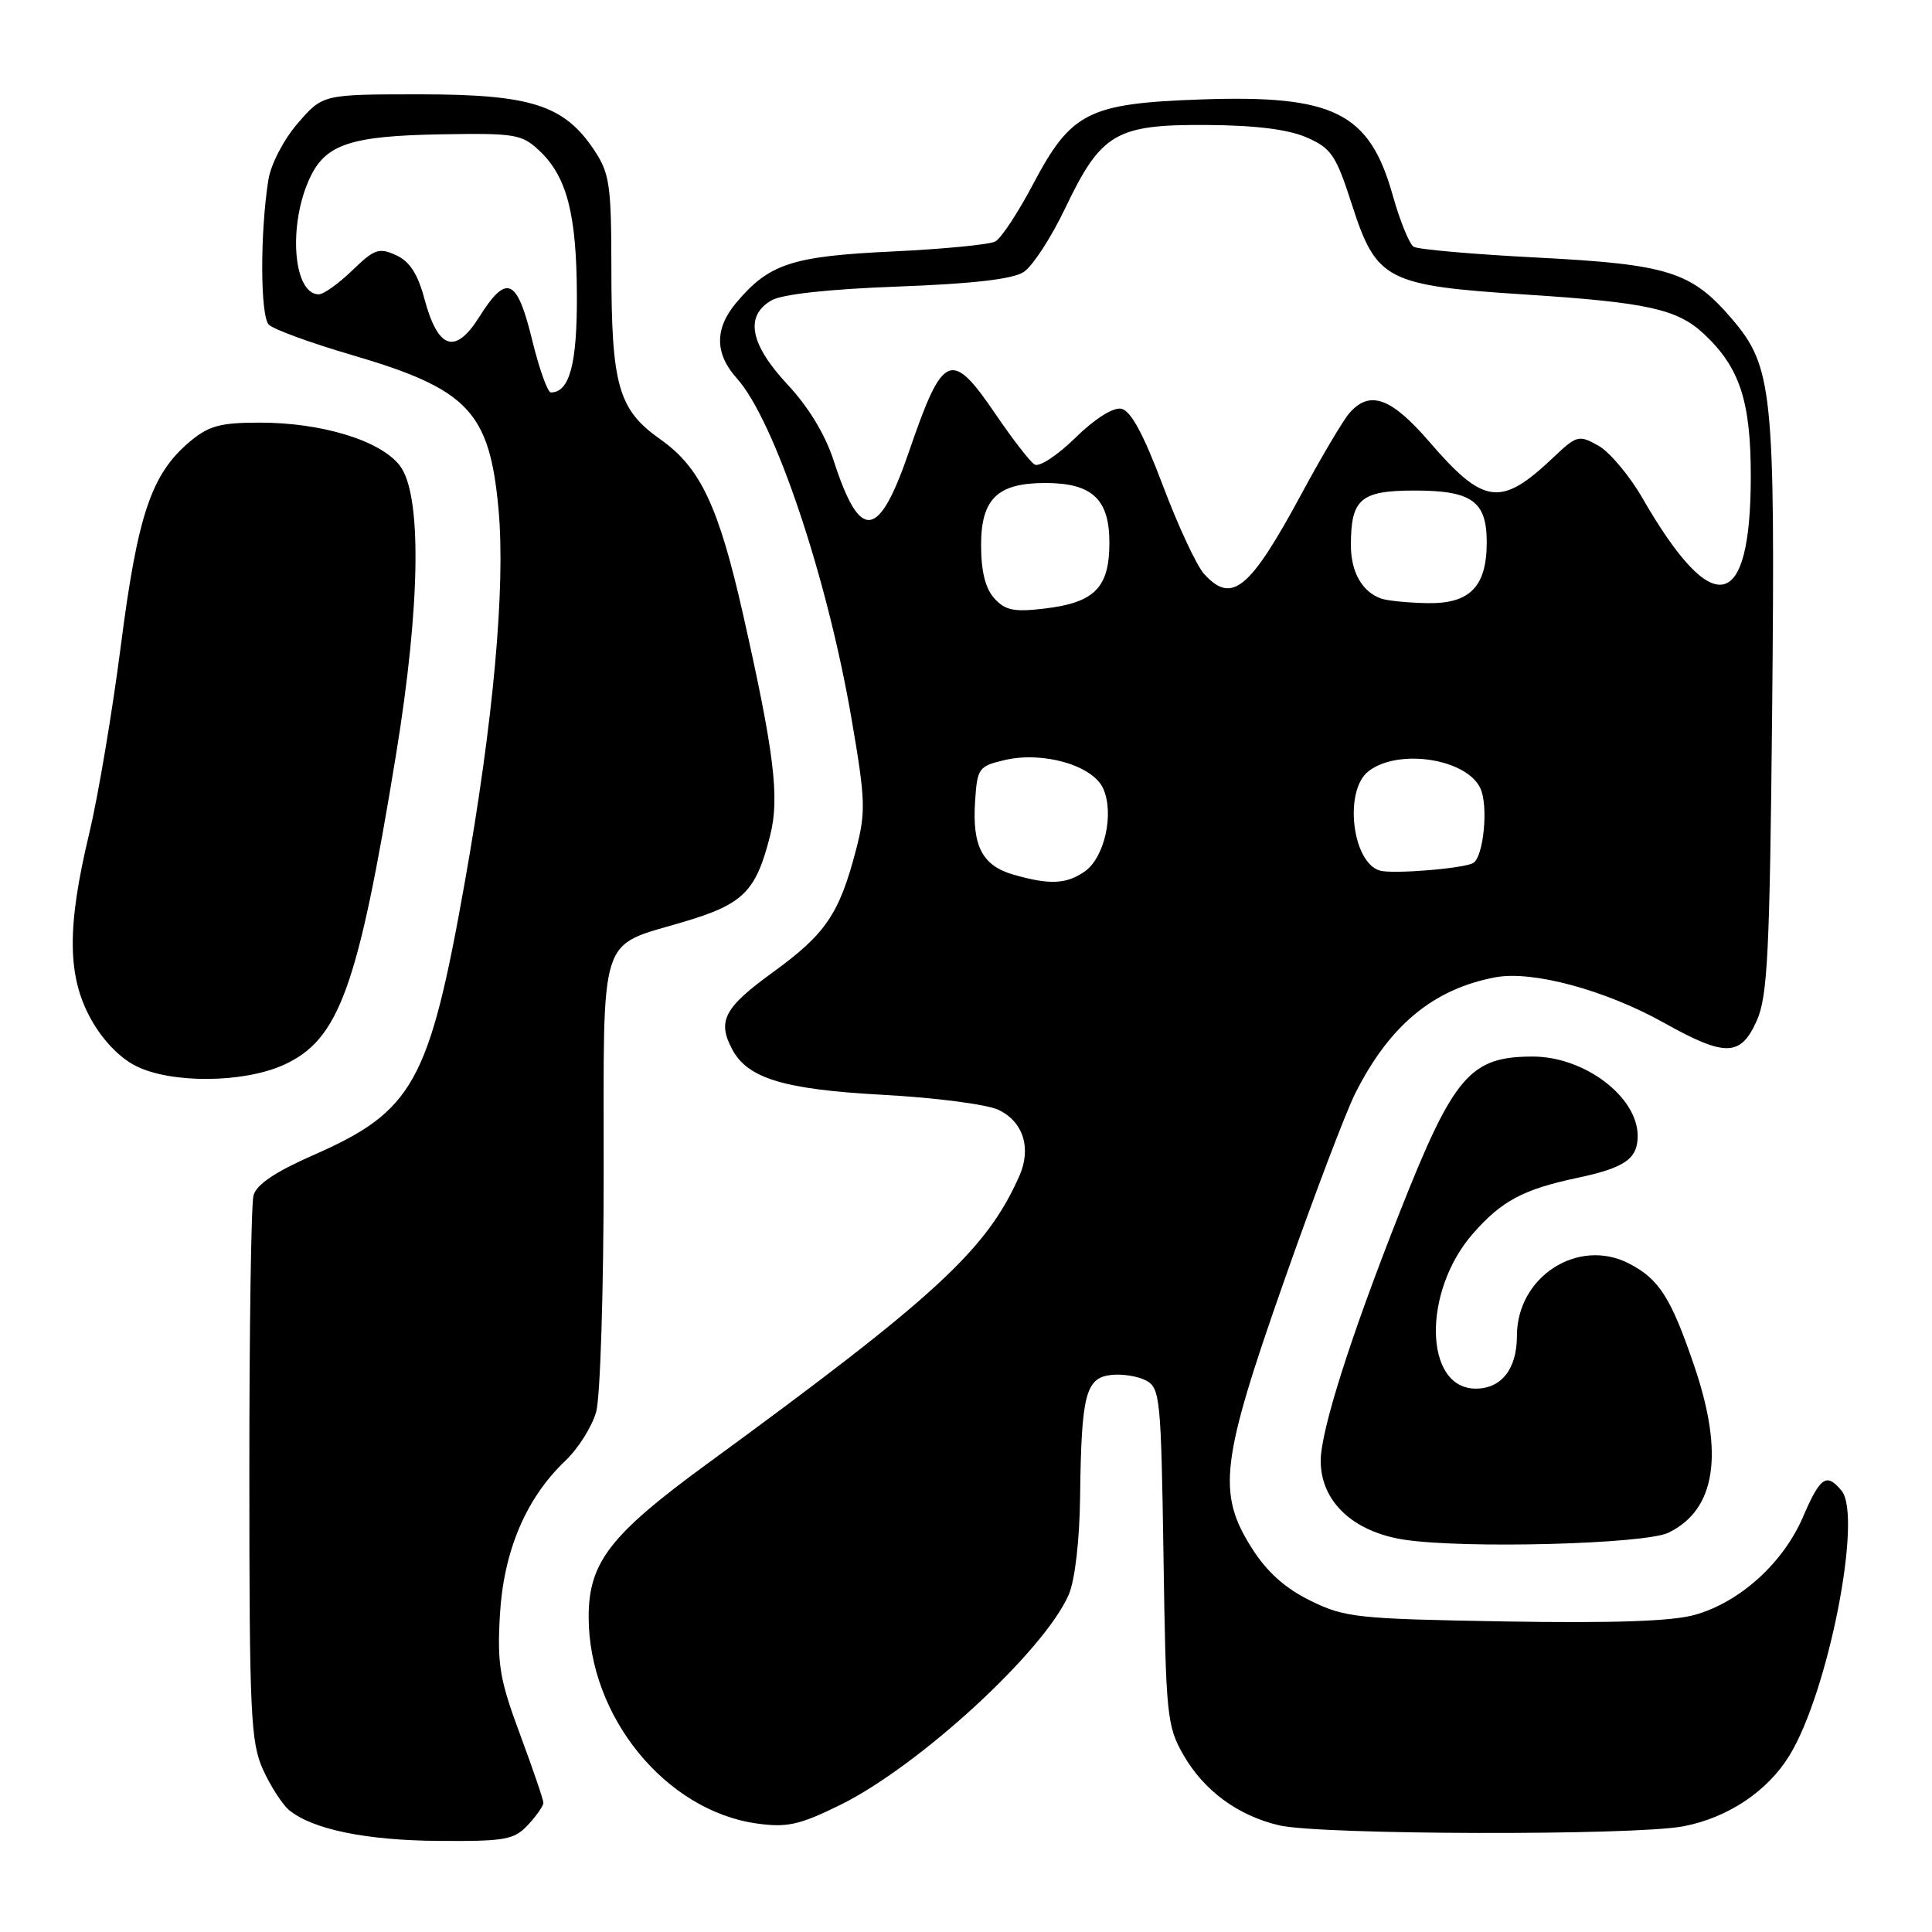 <?xml version="1.0" encoding="UTF-8" standalone="no"?>
<!DOCTYPE svg PUBLIC "-//W3C//DTD SVG 1.1//EN" "http://www.w3.org/Graphics/SVG/1.1/DTD/svg11.dtd" >
<svg xmlns="http://www.w3.org/2000/svg" xmlns:xlink="http://www.w3.org/1999/xlink" version="1.1" viewBox="0 0 256 256">
 <g >
 <path fill="currentColor"
d=" M 69.96 241.81 C 71.08 240.61 72.00 239.29 72.00 238.88 C 72.00 238.47 70.61 234.39 68.91 229.82 C 66.21 222.56 65.87 220.55 66.24 214.00 C 66.73 205.51 69.70 198.51 74.91 193.56 C 76.62 191.94 78.46 189.01 79.00 187.06 C 79.54 185.10 79.99 170.86 79.99 155.40 C 80.00 123.00 79.18 125.56 90.63 122.14 C 98.53 119.79 100.18 118.13 102.06 110.66 C 103.32 105.67 102.58 99.67 98.45 81.37 C 95.21 67.05 92.80 61.95 87.51 58.22 C 81.92 54.28 81.01 51.10 81.01 35.40 C 81.00 24.50 80.77 22.96 78.74 19.90 C 74.75 13.91 70.35 12.50 55.64 12.50 C 42.77 12.50 42.77 12.50 39.46 16.33 C 37.58 18.50 35.90 21.75 35.56 23.83 C 34.45 30.85 34.48 41.87 35.62 43.02 C 36.24 43.64 41.16 45.44 46.56 47.02 C 62.06 51.56 64.87 54.51 66.06 67.51 C 66.99 77.78 65.38 95.59 61.57 117.00 C 56.87 143.43 54.76 147.24 41.56 153.04 C 36.48 155.27 33.98 156.95 33.59 158.40 C 33.28 159.55 33.03 176.25 33.04 195.50 C 33.04 227.20 33.22 230.88 34.86 234.50 C 35.86 236.70 37.42 239.11 38.31 239.85 C 41.40 242.40 48.53 243.87 58.21 243.93 C 66.96 243.99 68.12 243.78 69.96 241.81 Z  M 223.03 242.00 C 228.92 240.88 234.18 237.38 237.10 232.63 C 242.24 224.29 246.84 200.92 244.01 197.52 C 242.02 195.11 241.20 195.67 238.89 201.04 C 236.27 207.12 230.51 212.32 224.56 213.98 C 221.55 214.83 213.73 215.09 199.35 214.85 C 179.78 214.51 178.20 214.34 173.64 212.10 C 170.28 210.45 167.88 208.30 165.89 205.16 C 161.24 197.84 161.75 193.64 170.13 169.79 C 174.05 158.63 178.30 147.43 179.57 144.89 C 184.12 135.85 189.92 131.04 198.18 129.49 C 203.06 128.58 212.72 131.19 220.44 135.50 C 228.62 140.08 230.64 140.03 232.78 135.25 C 234.22 132.01 234.50 126.37 234.82 94.00 C 235.23 51.90 234.89 48.57 229.49 42.26 C 224.12 35.99 221.09 35.03 203.70 34.13 C 195.27 33.70 187.89 33.05 187.32 32.70 C 186.75 32.34 185.50 29.28 184.55 25.90 C 181.46 14.90 176.76 12.55 159.06 13.18 C 144.19 13.71 141.93 14.86 136.88 24.42 C 134.89 28.19 132.64 31.60 131.88 32.00 C 131.12 32.41 125.01 33.00 118.30 33.32 C 104.92 33.95 101.91 34.94 97.55 40.12 C 94.67 43.55 94.70 46.88 97.65 50.15 C 102.61 55.67 109.61 76.44 112.84 95.29 C 114.68 106.00 114.74 107.59 113.43 112.59 C 111.23 121.07 109.41 123.75 102.44 128.81 C 95.94 133.52 95.01 135.28 97.03 139.06 C 99.09 142.91 103.91 144.36 117.00 145.07 C 123.88 145.44 130.75 146.33 132.27 147.05 C 135.58 148.59 136.70 152.13 135.07 155.82 C 130.74 165.61 124.04 171.79 93.71 193.96 C 80.84 203.36 78.00 207.03 78.00 214.26 C 78.00 227.45 88.22 239.97 100.33 241.63 C 104.30 242.18 105.95 241.81 111.32 239.17 C 121.83 233.99 138.42 218.72 141.62 211.28 C 142.44 209.36 143.05 204.13 143.12 198.28 C 143.28 184.83 143.85 182.58 147.21 182.19 C 148.69 182.02 150.79 182.35 151.87 182.93 C 153.72 183.92 153.85 185.32 154.17 206.24 C 154.48 227.33 154.62 228.71 156.80 232.52 C 159.53 237.28 164.02 240.58 169.51 241.87 C 174.96 243.14 216.46 243.24 223.03 242.00 Z  M 221.08 203.09 C 227.34 200.04 228.48 192.70 224.50 181.00 C 221.42 171.96 219.86 169.50 215.87 167.43 C 209.11 163.94 201.00 169.16 201.00 177.01 C 201.00 181.38 198.96 184.00 195.55 184.00 C 188.67 184.00 188.45 171.12 195.19 163.44 C 198.97 159.13 201.85 157.59 208.93 156.09 C 215.30 154.74 217.00 153.57 217.00 150.51 C 217.00 145.33 209.95 140.00 203.10 140.00 C 194.79 140.00 192.63 142.52 185.50 160.56 C 178.98 177.04 175.00 189.56 175.00 193.57 C 175.00 198.93 179.26 202.96 186.02 204.01 C 193.96 205.24 217.96 204.61 221.08 203.09 Z  M 37.60 141.10 C 44.94 137.76 47.42 130.92 52.47 100.03 C 55.74 80.06 55.92 65.44 52.95 61.66 C 50.35 58.35 42.63 56.00 34.40 56.00 C 29.18 56.00 27.66 56.42 25.15 58.52 C 20.06 62.81 18.25 68.16 16.02 85.50 C 14.89 94.30 13.00 105.53 11.82 110.45 C 8.85 122.84 8.91 129.34 12.03 135.00 C 13.56 137.78 15.85 140.17 18.01 141.25 C 22.70 143.60 32.25 143.52 37.60 141.10 Z  M 70.50 45.00 C 68.50 36.82 67.13 36.24 63.49 42.02 C 60.31 47.06 58.03 46.29 56.23 39.57 C 55.35 36.28 54.27 34.62 52.47 33.81 C 50.23 32.78 49.59 33.00 46.68 35.83 C 44.88 37.57 42.88 39.00 42.24 39.00 C 38.81 39.00 38.14 29.65 41.12 23.45 C 43.20 19.10 46.55 18.01 58.38 17.80 C 68.23 17.63 69.13 17.77 71.45 19.95 C 75.11 23.39 76.40 28.33 76.44 39.11 C 76.48 48.23 75.47 52.00 72.99 52.00 C 72.56 52.00 71.44 48.85 70.50 45.00 Z  M 134.27 115.89 C 130.17 114.70 128.82 112.13 129.20 106.25 C 129.49 101.77 129.66 101.53 133.13 100.71 C 138.20 99.52 144.78 101.41 146.17 104.47 C 147.67 107.76 146.37 113.63 143.74 115.47 C 141.31 117.17 139.06 117.27 134.27 115.89 Z  M 182.85 115.36 C 179.16 114.32 178.05 104.77 181.31 102.21 C 185.24 99.12 194.37 100.52 196.17 104.48 C 197.24 106.82 196.58 113.54 195.21 114.35 C 193.98 115.08 184.57 115.85 182.85 115.36 Z  M 131.75 79.28 C 130.56 77.97 130.00 75.69 130.00 72.23 C 130.00 66.10 132.17 64.00 138.50 64.00 C 144.71 64.00 147.00 66.13 147.00 71.90 C 147.00 77.88 145.05 79.85 138.39 80.64 C 134.36 81.12 133.19 80.88 131.75 79.28 Z  M 183.00 79.31 C 180.48 78.41 179.00 75.79 179.00 72.24 C 179.00 66.10 180.28 65.00 187.46 65.00 C 195.03 65.00 197.00 66.42 197.00 71.85 C 197.00 77.72 194.78 80.01 189.19 79.92 C 186.61 79.88 183.82 79.60 183.00 79.31 Z  M 159.54 76.04 C 158.56 74.96 156.10 69.68 154.07 64.29 C 151.50 57.48 149.83 54.40 148.57 54.16 C 147.49 53.95 145.06 55.49 142.48 58.02 C 140.12 60.34 137.69 61.93 137.09 61.55 C 136.48 61.18 134.18 58.20 131.96 54.94 C 126.03 46.21 124.96 46.67 120.44 59.86 C 116.43 71.56 113.97 71.85 110.47 61.05 C 109.35 57.58 107.12 53.91 104.35 50.95 C 99.37 45.61 98.65 41.84 102.25 39.79 C 103.65 38.98 109.96 38.30 119.00 37.97 C 128.87 37.60 134.18 36.99 135.63 36.05 C 136.81 35.29 139.28 31.49 141.13 27.62 C 145.90 17.63 147.84 16.49 159.83 16.56 C 166.37 16.60 170.68 17.14 173.14 18.21 C 176.41 19.64 177.02 20.55 179.14 27.12 C 182.38 37.16 183.69 37.84 202.18 39.03 C 218.26 40.07 222.24 40.95 225.76 44.23 C 230.53 48.68 232.00 53.15 231.99 63.21 C 231.96 81.22 226.98 82.20 217.65 66.03 C 215.92 63.03 213.28 59.88 211.79 59.05 C 209.20 57.60 208.93 57.67 205.79 60.65 C 198.87 67.20 196.63 66.92 189.43 58.58 C 184.33 52.66 181.49 51.64 178.79 54.75 C 177.96 55.71 175.11 60.52 172.46 65.43 C 165.59 78.16 163.22 80.11 159.54 76.04 Z "/>
</g>
</svg>